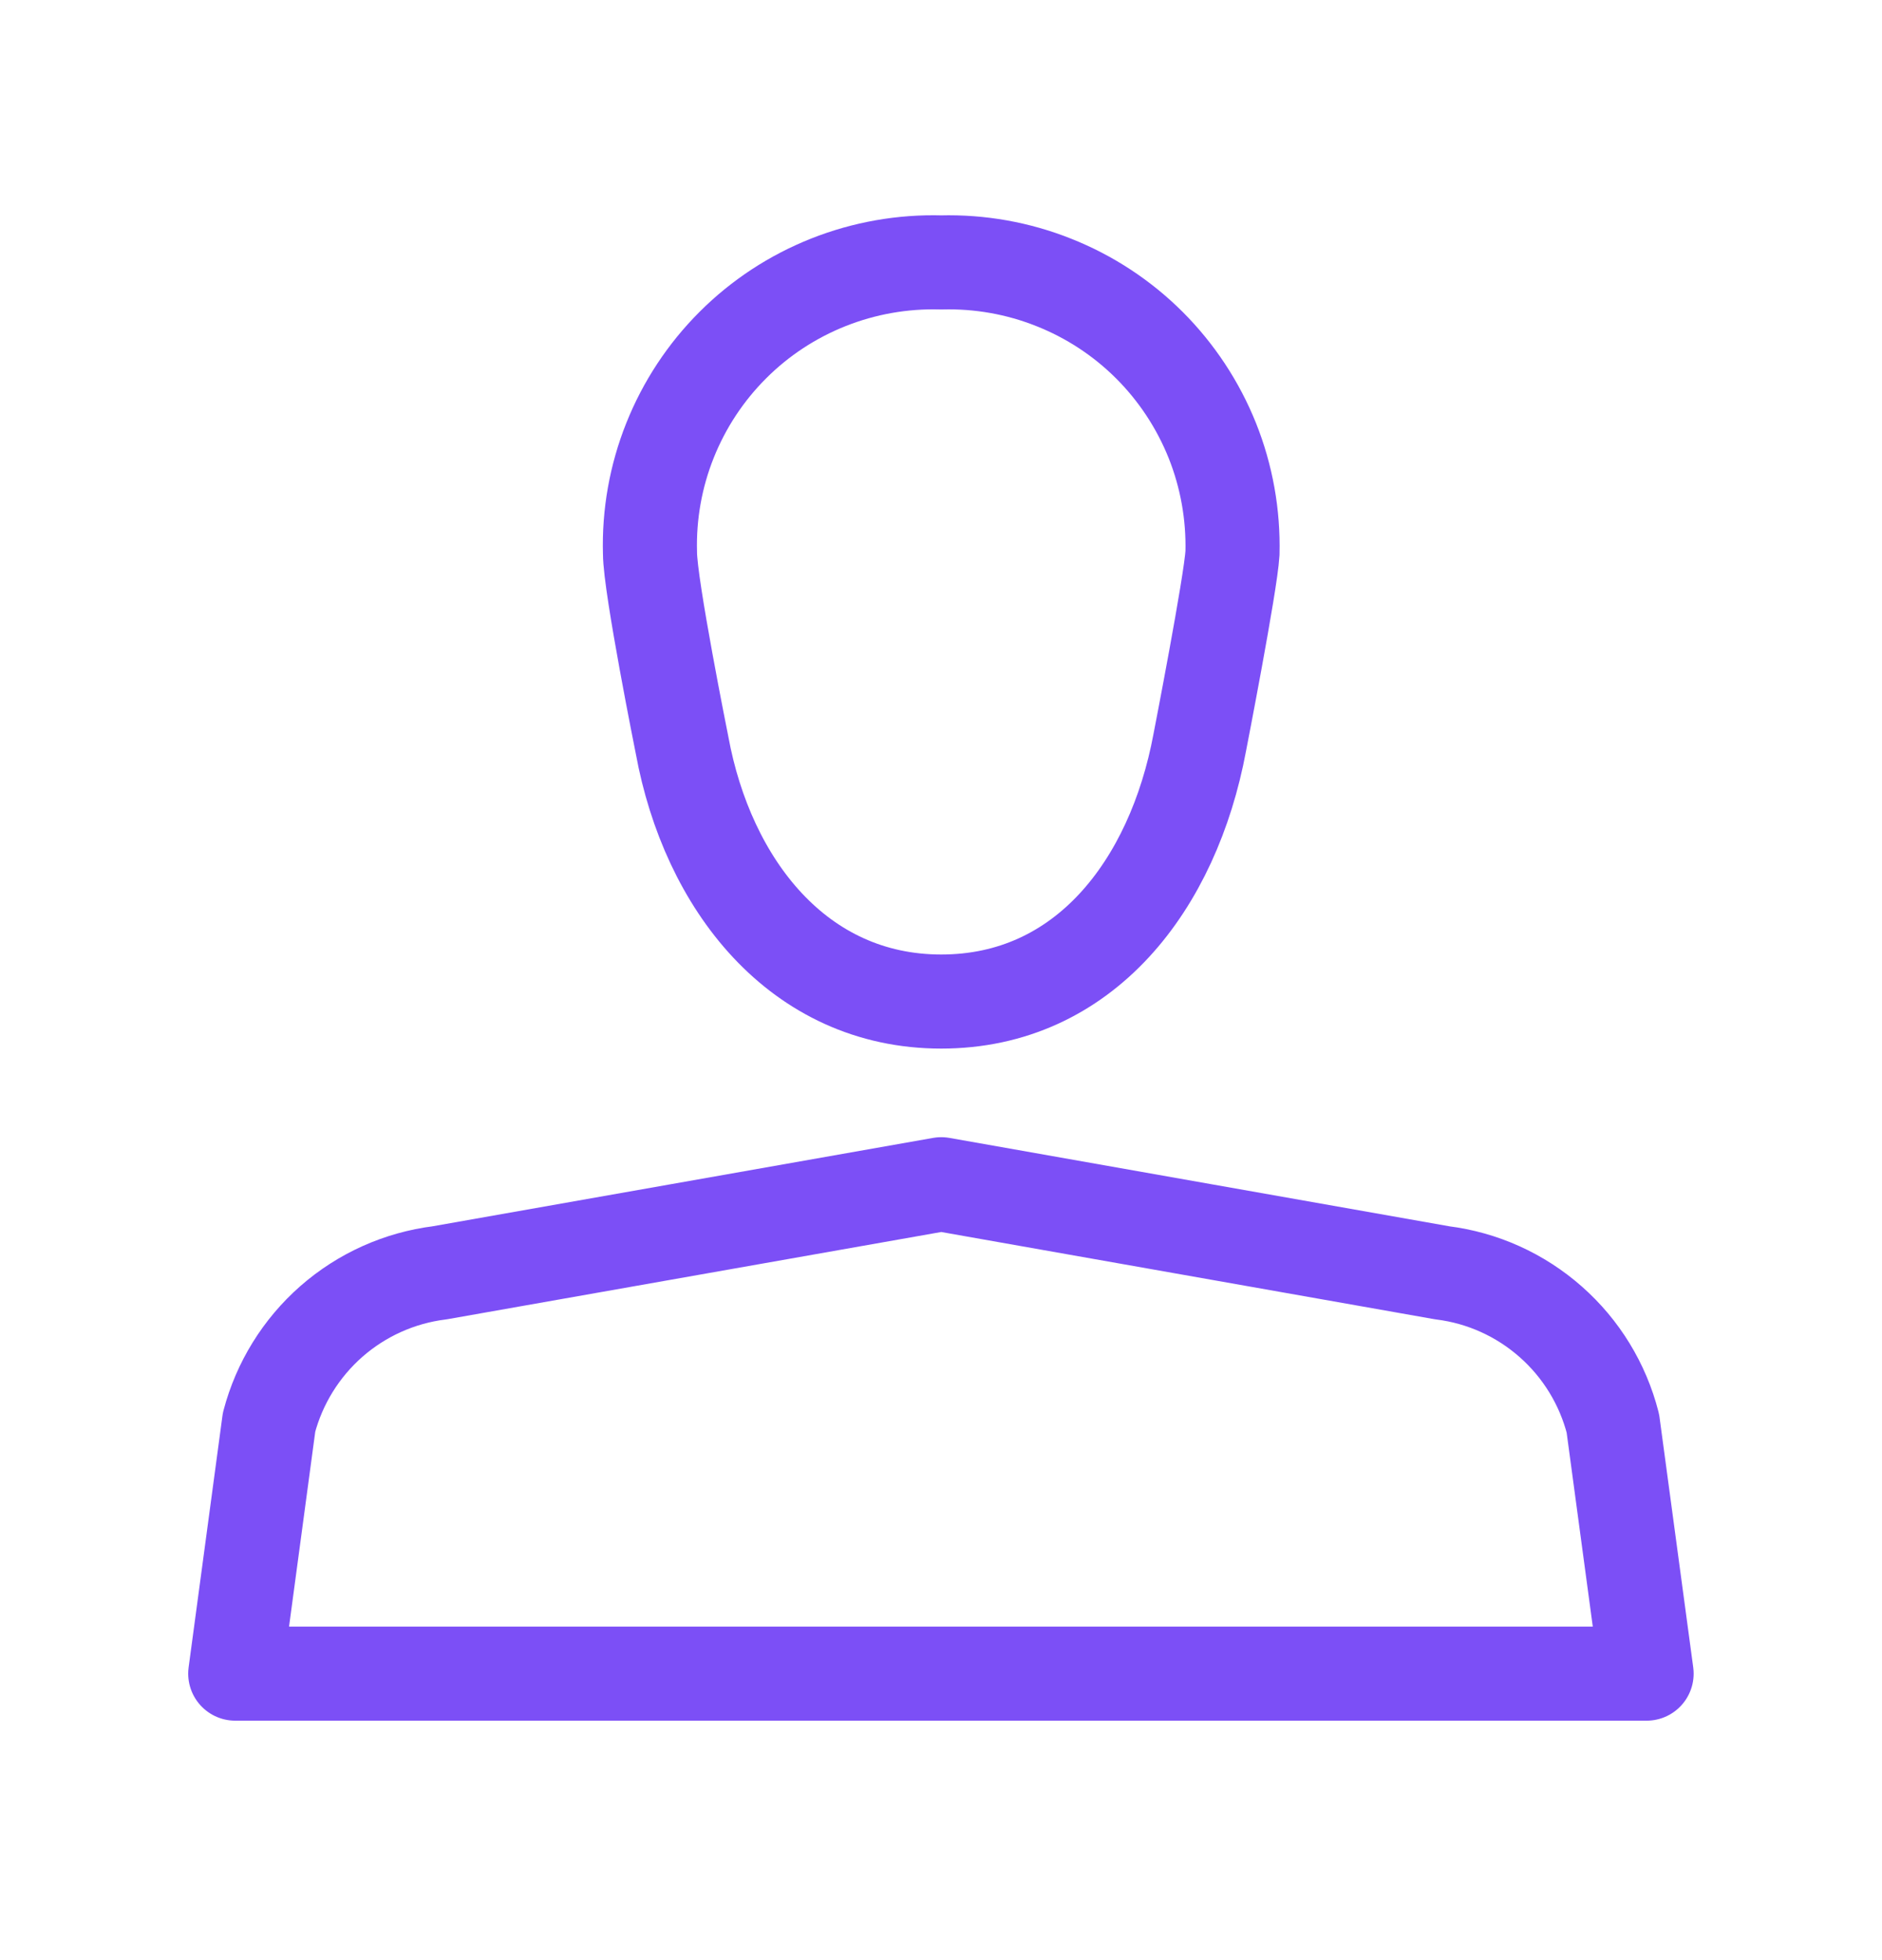 <svg width="24" height="25" viewBox="0 0 24 25" fill="none" xmlns="http://www.w3.org/2000/svg">
<path d="M15.717 7.054C15.729 6.563 15.642 6.075 15.46 5.619C15.277 5.163 15.004 4.749 14.657 4.402C14.309 4.055 13.895 3.783 13.438 3.602C12.982 3.42 12.494 3.334 12.003 3.347C11.512 3.333 11.023 3.419 10.566 3.6C10.109 3.781 9.694 4.053 9.347 4.4C8.999 4.747 8.726 5.162 8.544 5.618C8.362 6.074 8.275 6.563 8.289 7.054C8.289 7.471 8.698 9.504 8.698 9.504C9.023 11.277 10.181 12.774 12.003 12.774C13.825 12.774 14.961 11.291 15.3 9.469C15.3 9.469 15.696 7.436 15.717 7.054Z" stroke="#7C4FF6" stroke-width="1.2" stroke-linecap="round" stroke-linejoin="round"/>
<path d="M20.998 21.346H3L3.431 18.14C3.562 17.642 3.839 17.194 4.226 16.854C4.614 16.514 5.094 16.298 5.606 16.234L12.003 15.104L18.393 16.234C18.906 16.298 19.388 16.516 19.776 16.859C20.164 17.201 20.44 17.653 20.568 18.154L20.998 21.346Z" stroke="#7C4FF6" stroke-width="1.2" stroke-linecap="round" stroke-linejoin="round"/>
</svg>
